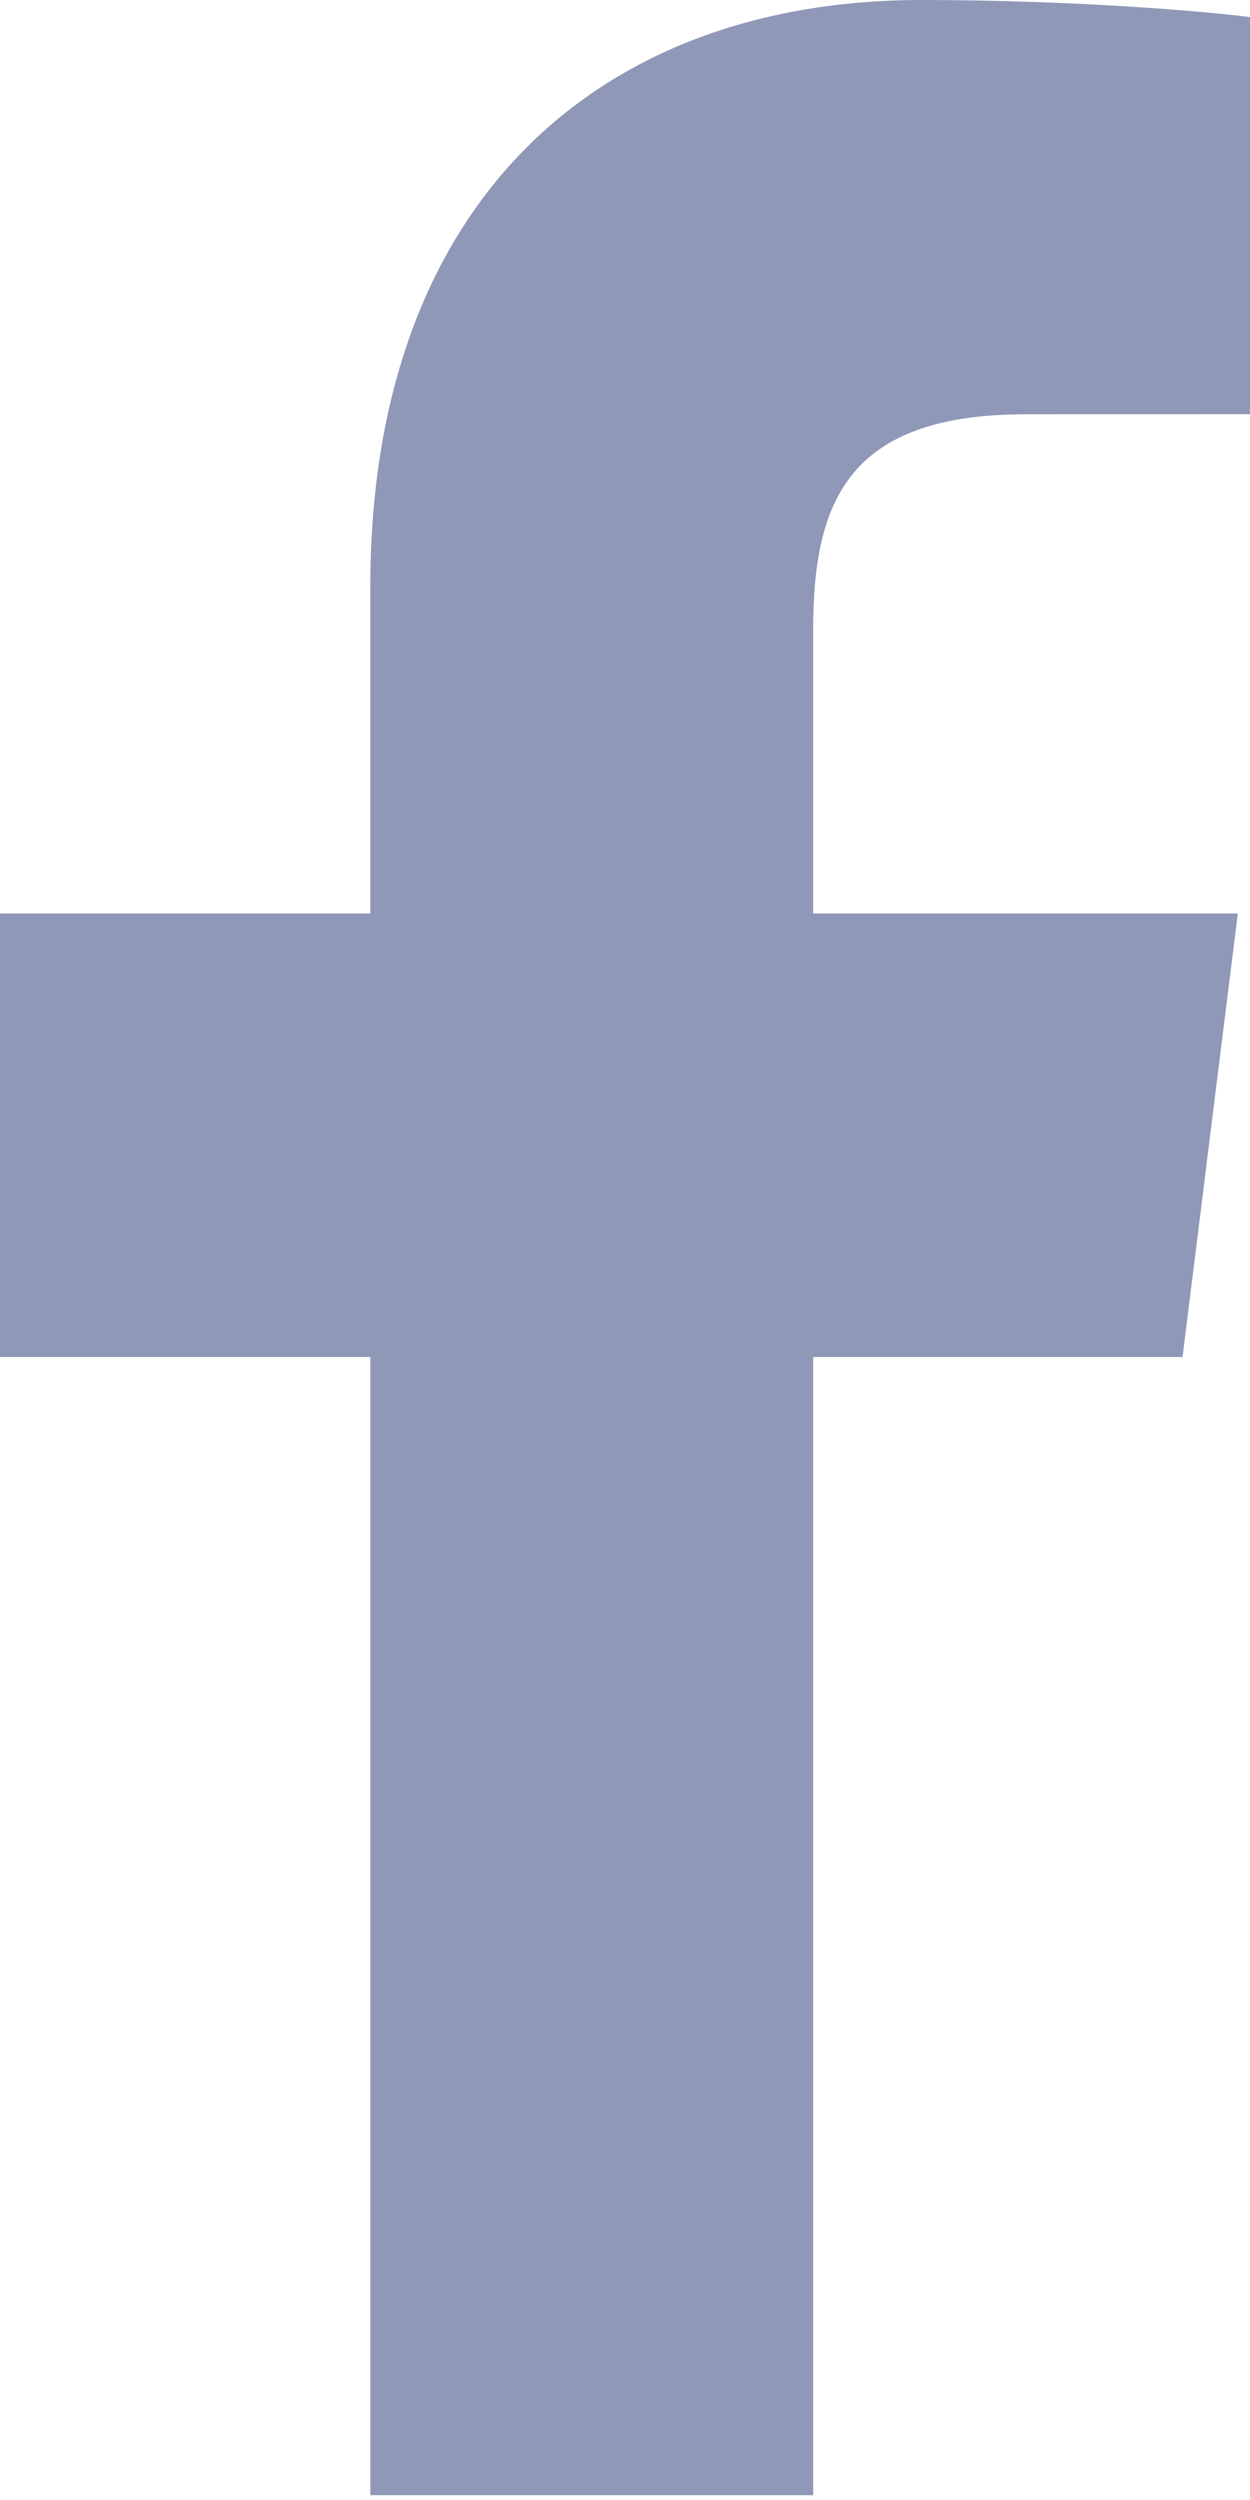 <svg xmlns="http://www.w3.org/2000/svg" width="94" height="188" style=""><rect id="backgroundrect" width="100%" height="100%" x="0" y="0" fill="none" stroke="none"/><g class="currentLayer" style=""><title>Layer 1</title><path d="M61.15,187.639 v-85.591 h27.776 l4.158,-33.356 h-31.934 V47.394 c0,-9.657 2.593,-16.239 15.983,-16.239 l17.077,-0.008 V1.313 c-2.955,-0.405 -13.091,-1.313 -24.884,-1.313 c-24.621,0 -41.478,15.544 -41.478,44.092 v24.6 H-2.760881017138672e-7 v33.356 h27.847 v85.591 l33.303,-0.001 z" fill="#9098b8" id="svg_1" class="" fill-opacity="1"/></g></svg>